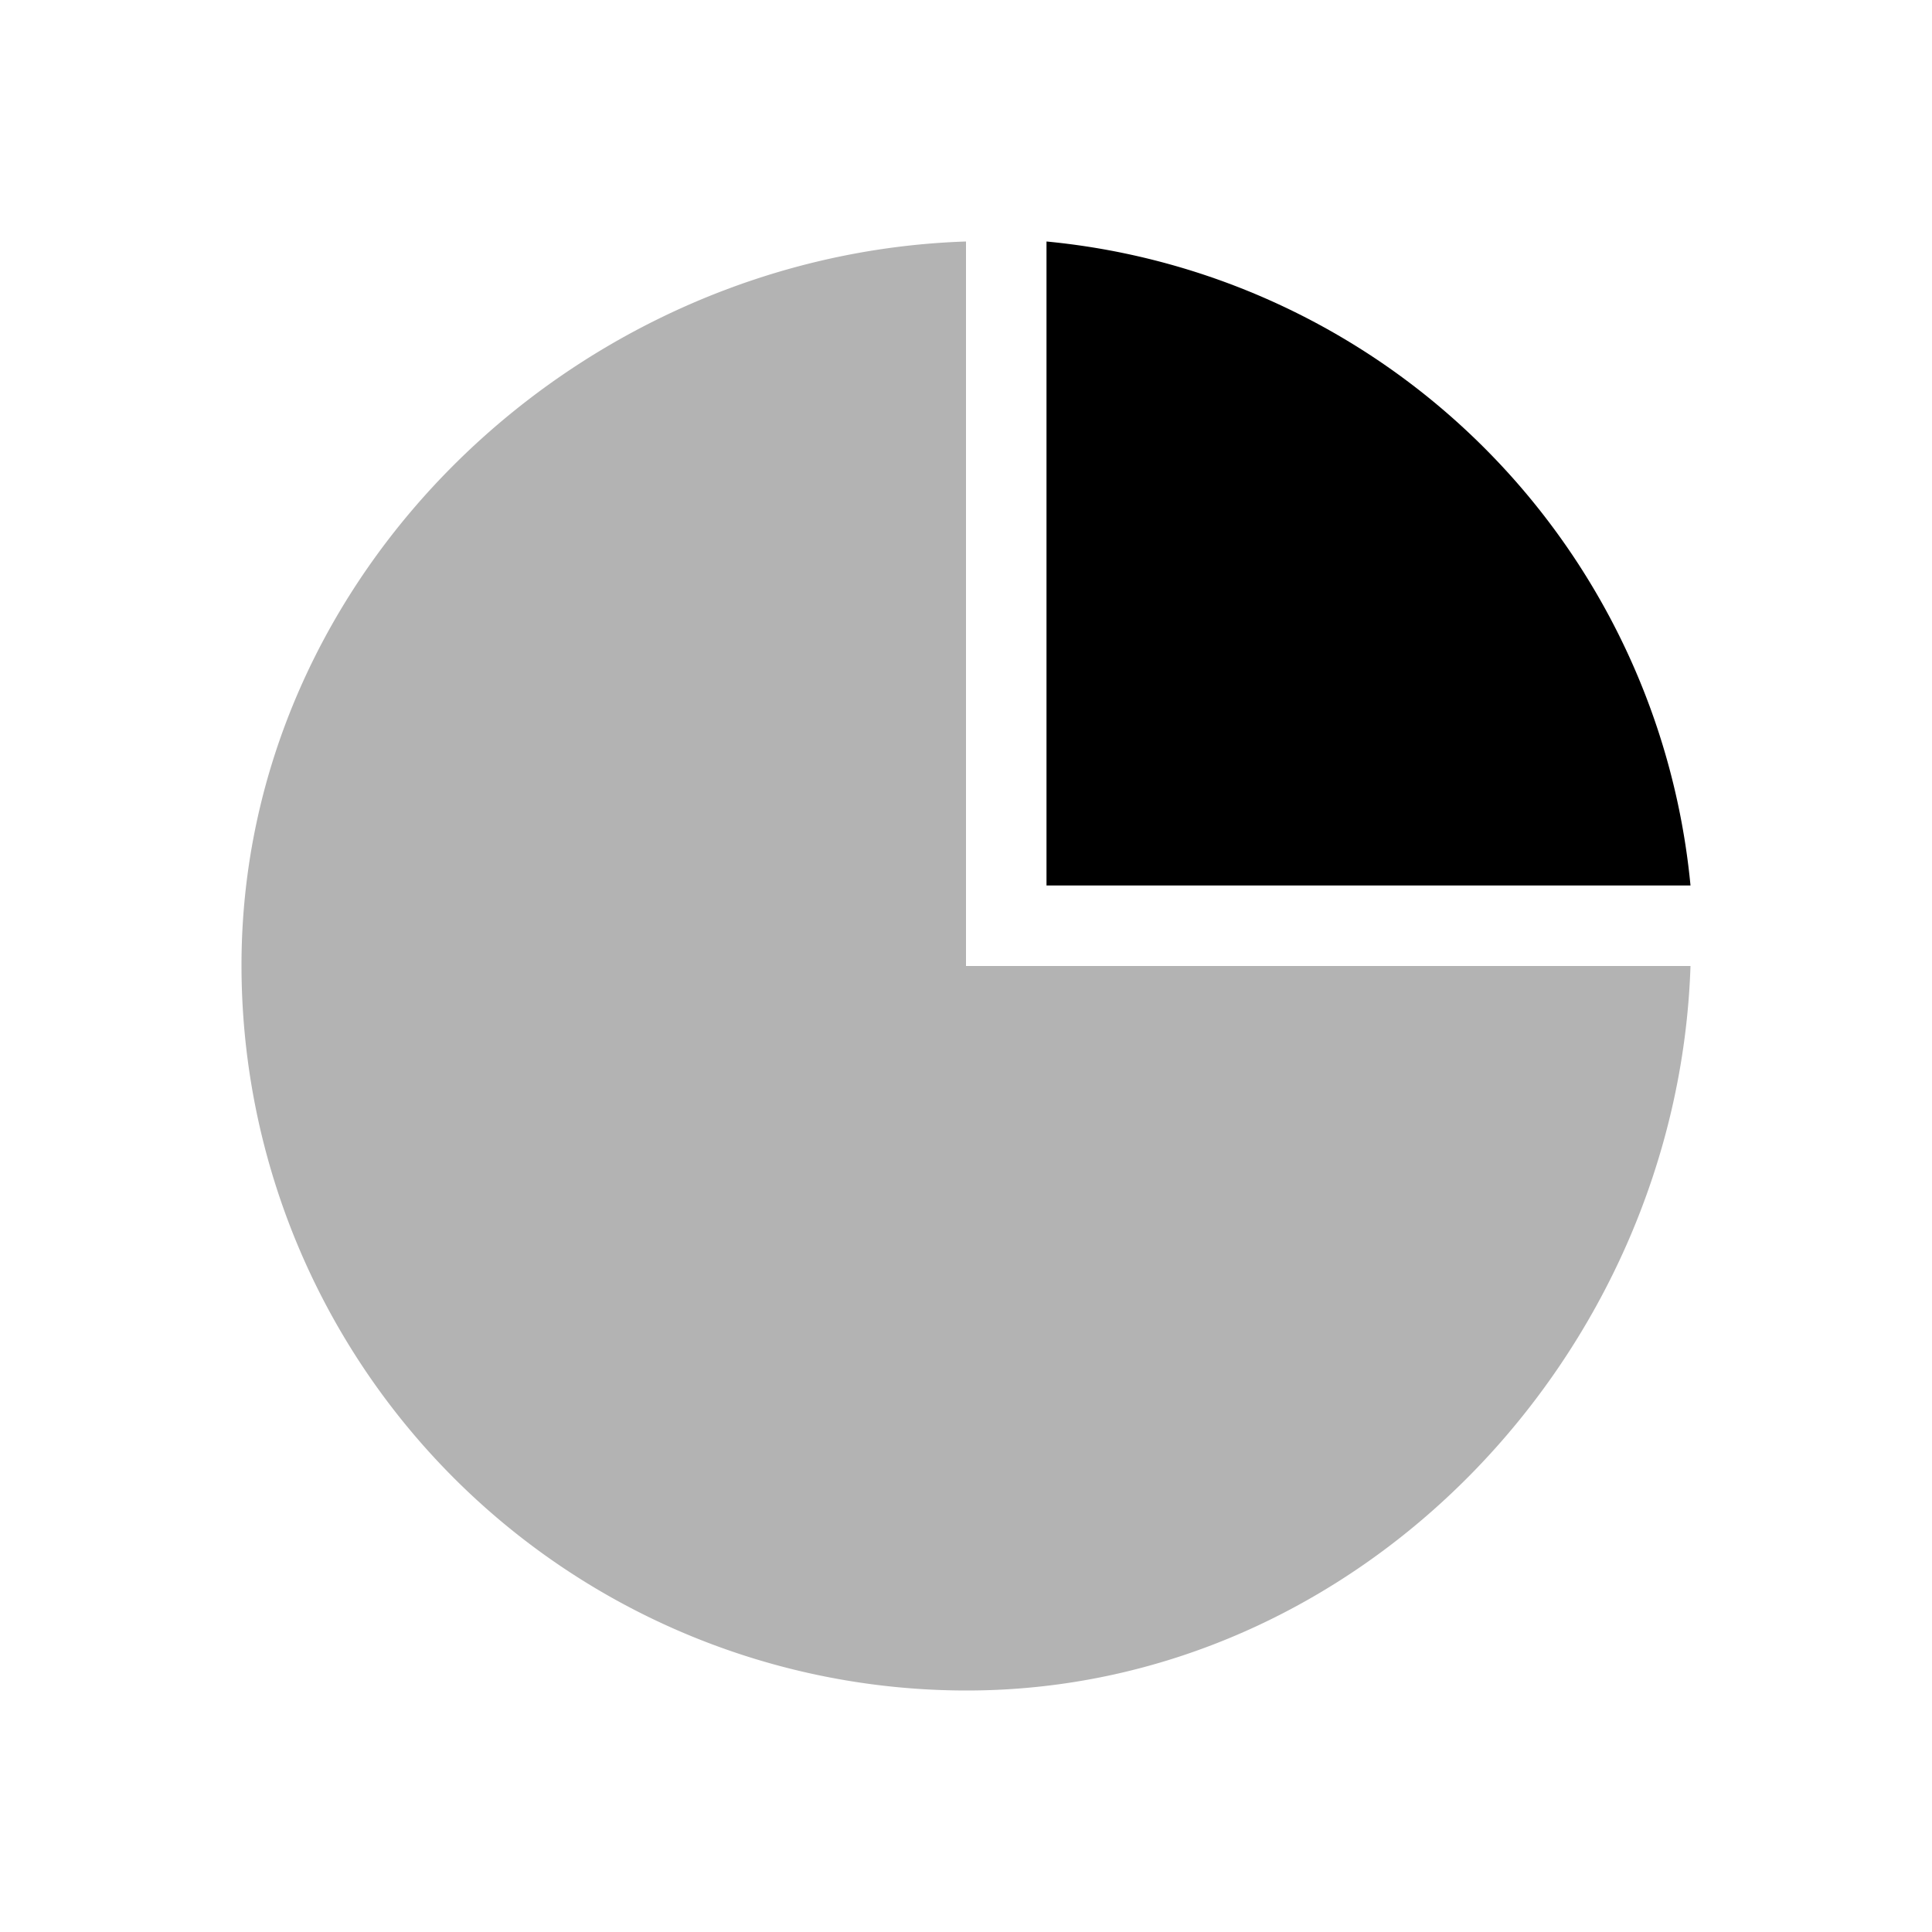 <svg xmlns="http://www.w3.org/2000/svg" width="48" height="48" viewBox="0 0 48 48">
  <path fill="currentColor" fill-rule="evenodd" fill-opacity="0.3" d="M24,24H42c-0.32,9.671-8.233,18-17.981,18A18.019,18.019,0,0,1,6,23.981C6,14.233,14.329,6.32,24,6V24Z"/>
  <path fill="currentColor" fill-rule="evenodd" d="M26,6A17.773,17.773,0,0,1,42,22H26V6Z"/>
</svg>

